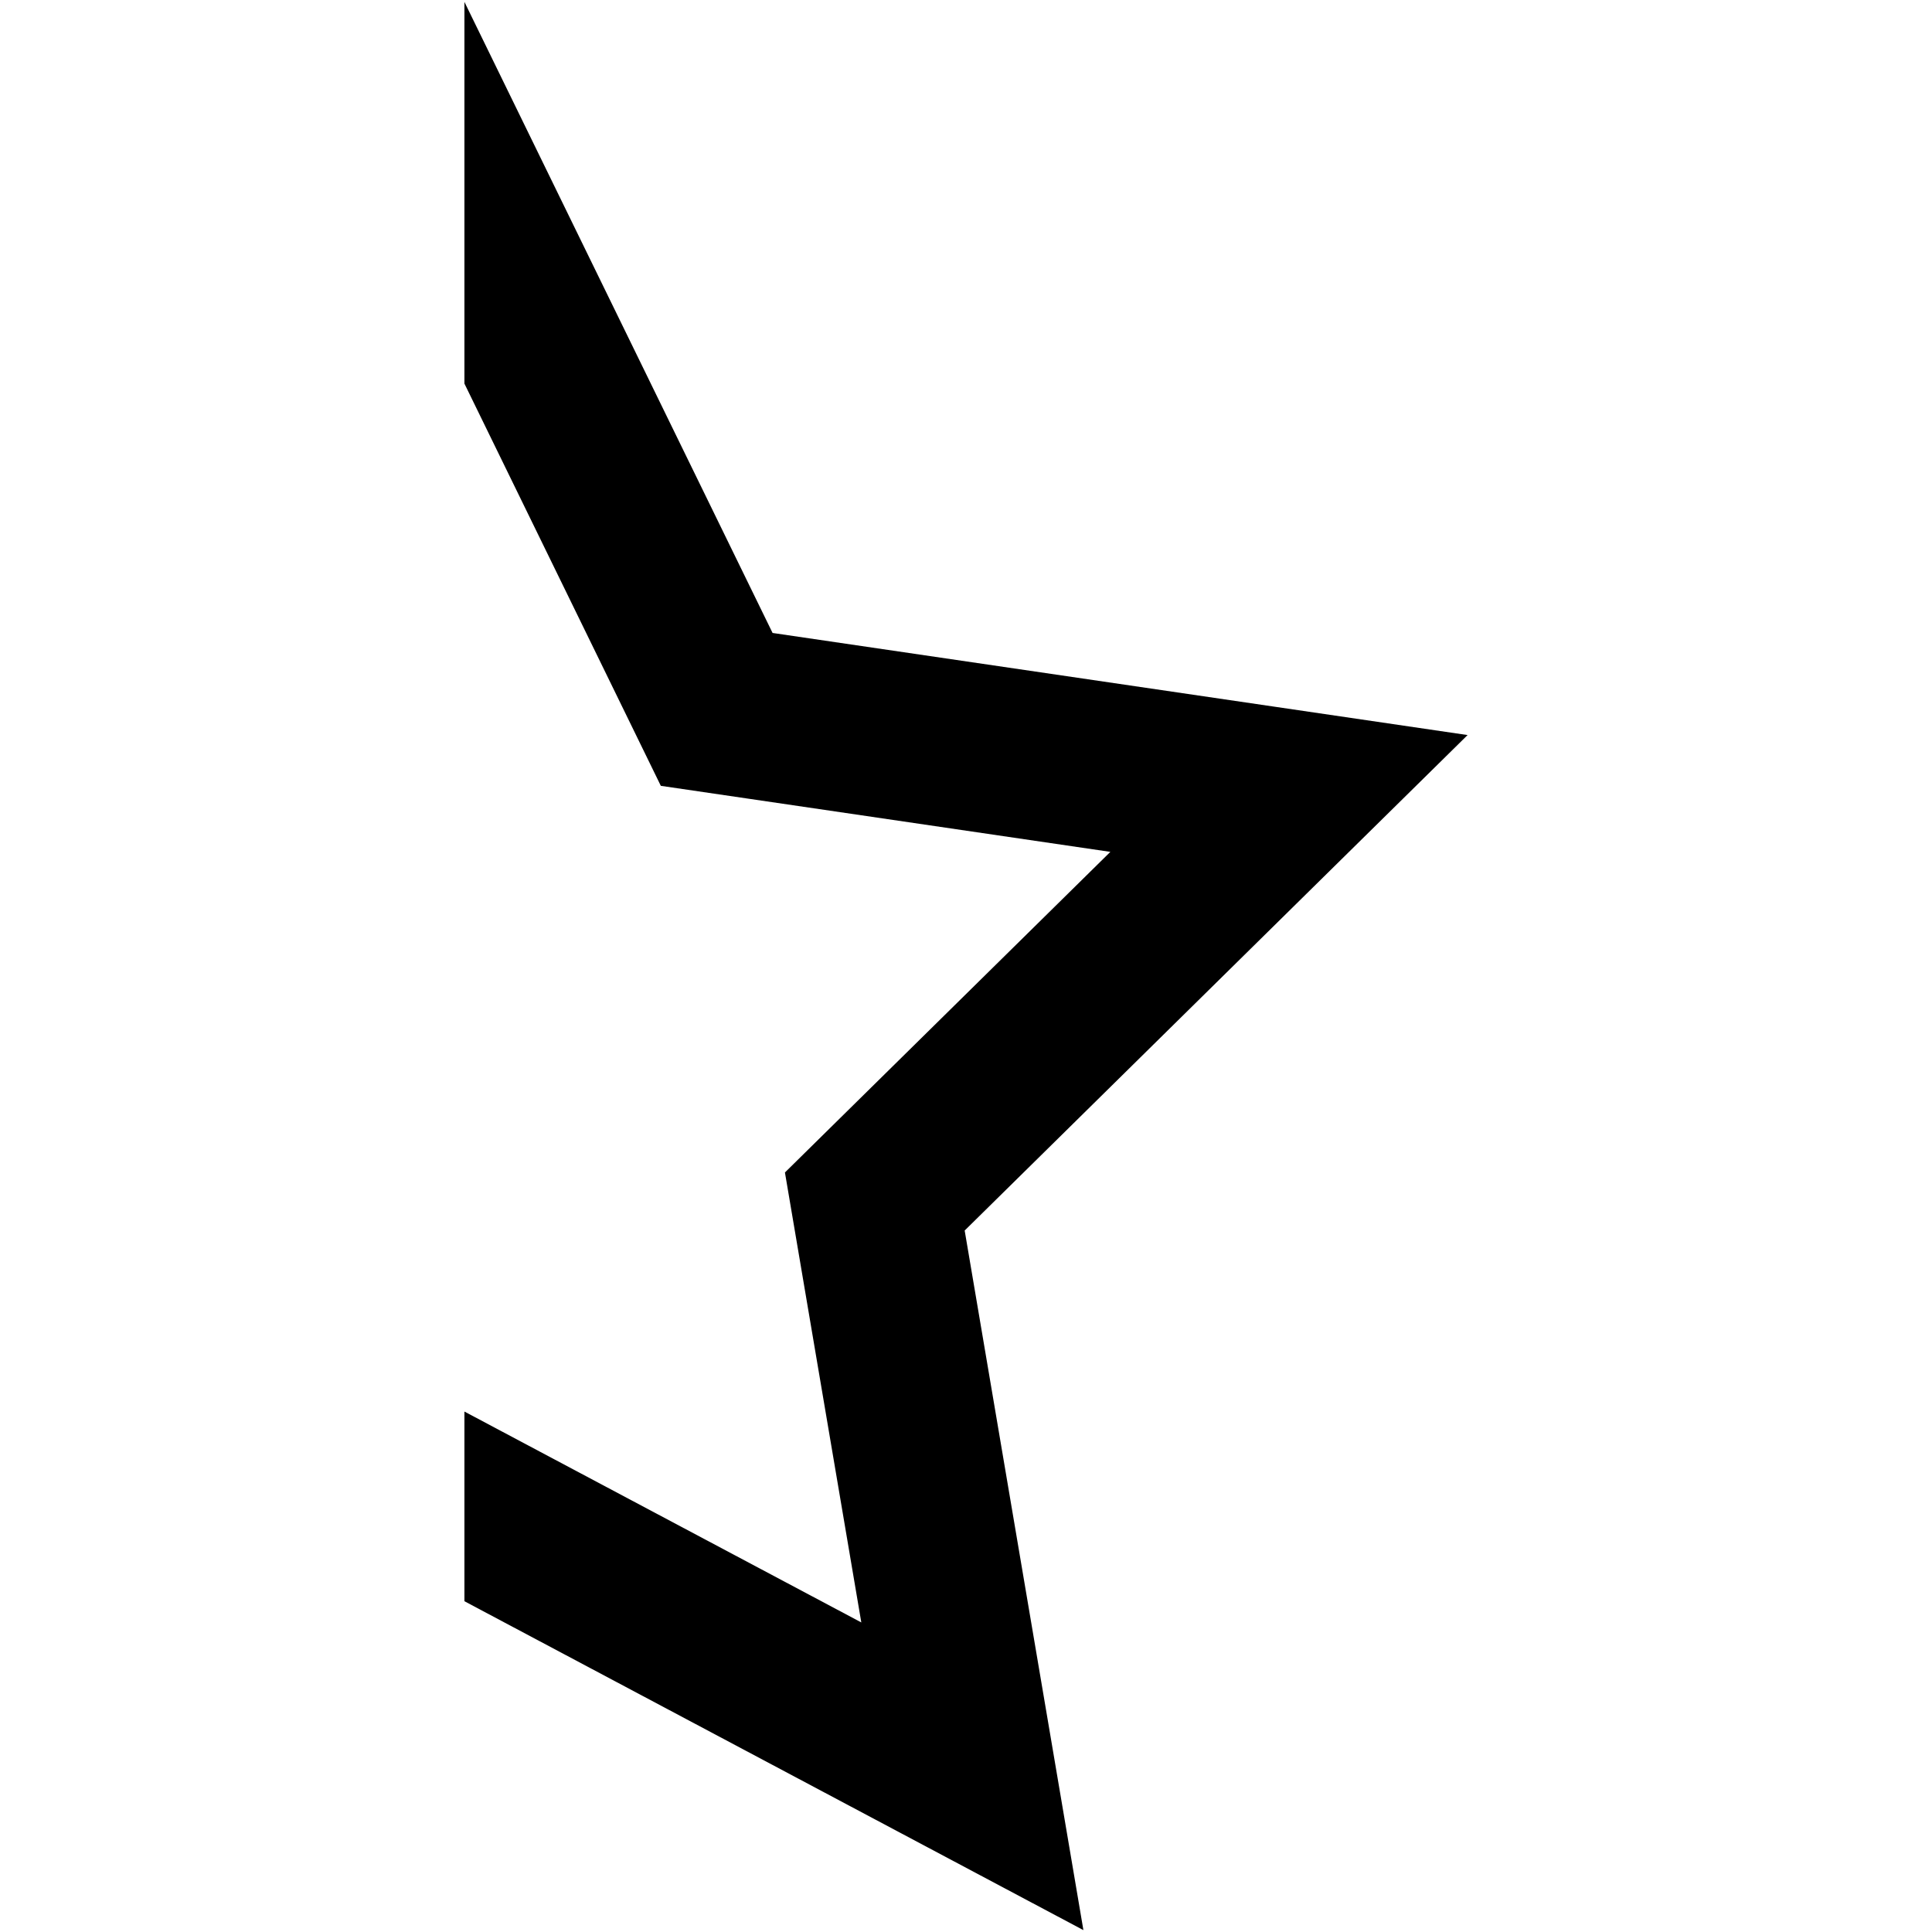 <?xml version="1.0" encoding="iso-8859-1"?>
<!DOCTYPE svg PUBLIC "-//W3C//DTD SVG 1.1//EN" "http://www.w3.org/Graphics/SVG/1.1/DTD/svg11.dtd">
<svg  version="1.1" xmlns="http://www.w3.org/2000/svg" xmlns:xlink="http://www.w3.org/1999/xlink" x="0px" y="0px" width="512px"
	 height="512px" viewBox="0 0 512 512" style="enable-background:new 0 0 512 512;" xml:space="preserve"><g id="afcae5a789ccd549f9c6e2a2f80bdc02"><path style="display: inline;" d="M123.076,424.34v-50.265L143.2,384.77l85.055,45.192l-16.368-96.437l-3.87-22.809l16.479-16.237
		l69.761-68.725l-95.967-14.1l-23.165-3.402l-10.272-21.037l-41.776-85.556V0.5l81.664,167.241l184.184,27.058L255.649,326.102
		L287.113,511.5L123.076,424.34z"></path></g></svg>